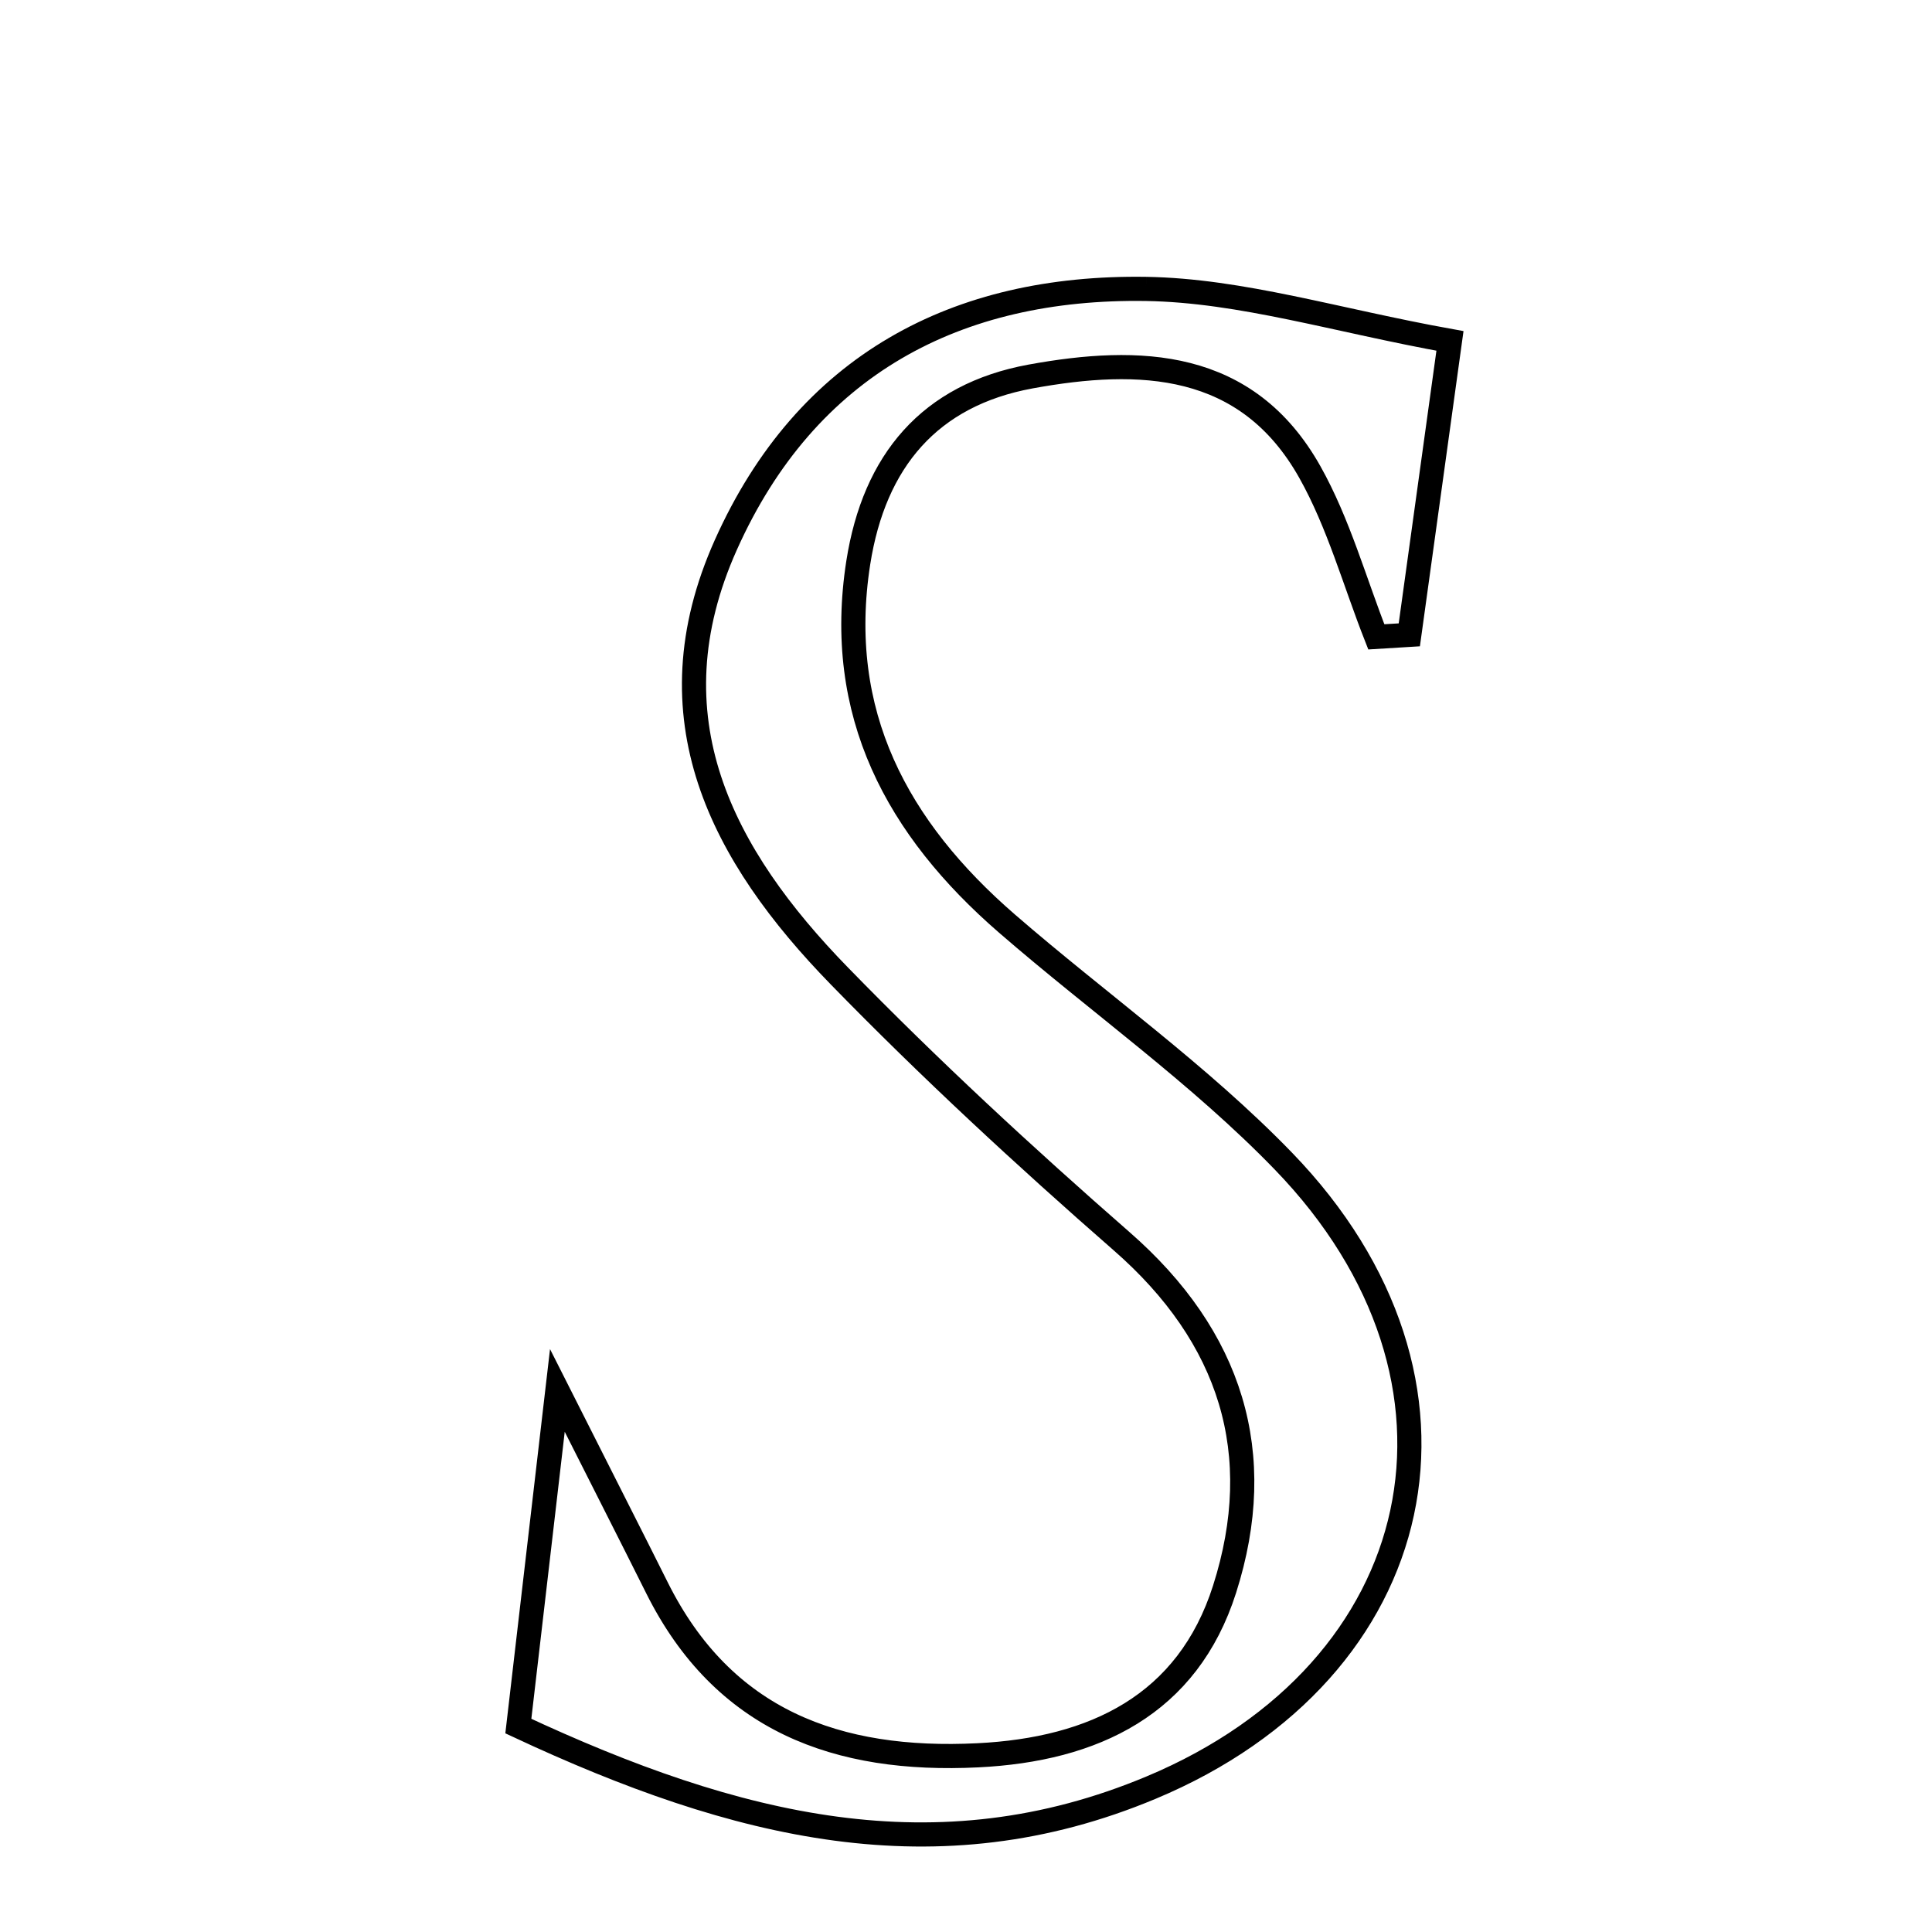 <svg xmlns="http://www.w3.org/2000/svg" viewBox="0.0 0.0 24.0 24.0" height="200px" width="200px"><path fill="none" stroke="black" stroke-width=".3" stroke-opacity="1.0"  filling="0" d="M14.236 3.589 C15.421 3.608 16.601 3.981 18.012 4.235 C17.823 5.607 17.665 6.747 17.507 7.886 C17.37 7.894 17.234 7.902 17.097 7.911 C16.827 7.226 16.629 6.501 16.272 5.865 C15.489 4.47 14.157 4.43 12.802 4.677 C11.549 4.907 10.86 5.725 10.662 6.988 C10.369 8.865 11.146 10.292 12.51 11.474 C13.651 12.463 14.899 13.345 15.943 14.424 C18.582 17.151 17.784 20.75 14.298 22.207 C11.638 23.32 9.149 22.708 6.439 21.442 C6.593 20.125 6.721 19.024 6.924 17.273 C7.526 18.466 7.845 19.091 8.159 19.72 C8.985 21.379 10.404 21.891 12.146 21.805 C13.59 21.734 14.754 21.179 15.212 19.742 C15.749 18.058 15.294 16.608 13.933 15.419 C12.726 14.364 11.546 13.273 10.428 12.125 C8.966 10.625 8.057 8.912 9.017 6.768 C10.02 4.528 11.887 3.553 14.236 3.589"></path></svg>